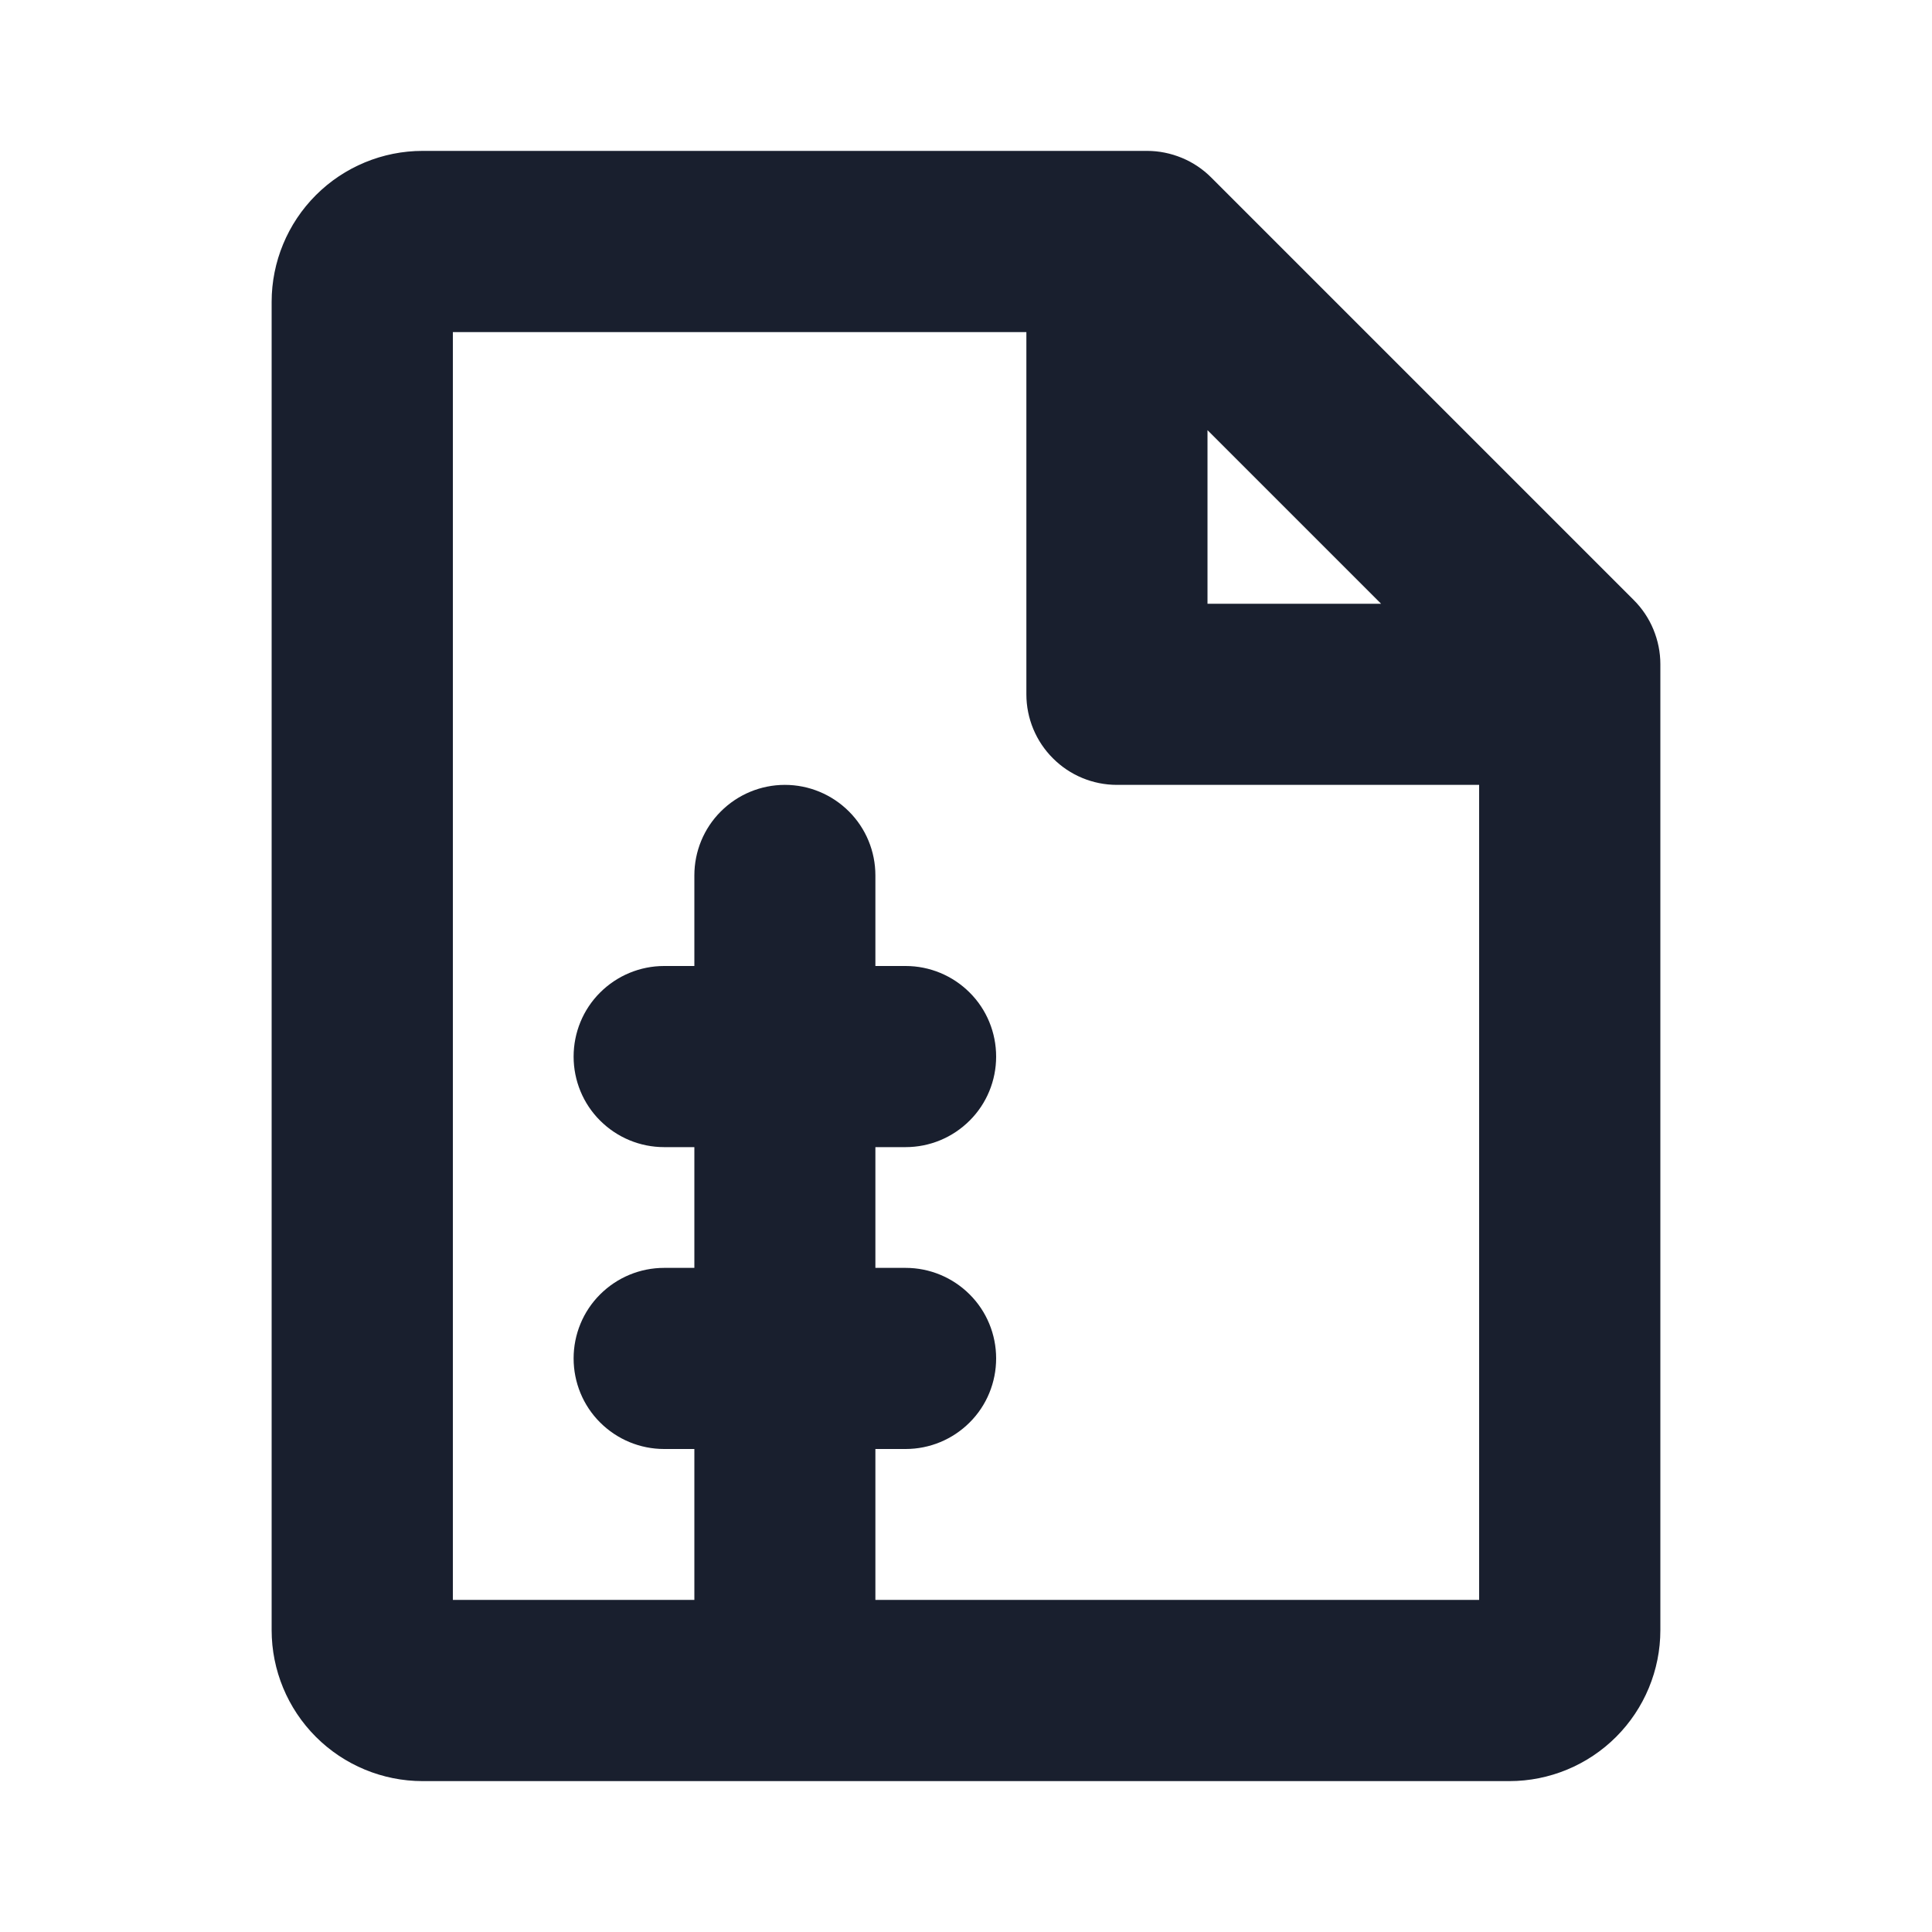 <svg width="20" height="20" viewBox="0 0 20 20" fill="none" xmlns="http://www.w3.org/2000/svg">
<path d="M16.913 6.212L12.538 1.837C12.451 1.75 12.348 1.681 12.234 1.634C12.12 1.587 11.998 1.562 11.875 1.562H4.375C3.961 1.562 3.563 1.727 3.27 2.02C2.977 2.313 2.812 2.711 2.812 3.125V16.875C2.812 17.289 2.977 17.687 3.27 17.98C3.563 18.273 3.961 18.438 4.375 18.438H15.625C16.039 18.438 16.437 18.273 16.73 17.98C17.023 17.687 17.188 17.289 17.188 16.875V6.875C17.188 6.752 17.163 6.63 17.116 6.516C17.069 6.402 17 6.299 16.913 6.212ZM14.297 6.25H12.5V4.453L14.297 6.25ZM9.062 16.562V15H9.375C9.624 15 9.862 14.901 10.038 14.725C10.214 14.55 10.312 14.311 10.312 14.062C10.312 13.814 10.214 13.575 10.038 13.4C9.862 13.224 9.624 13.125 9.375 13.125H9.062V11.875H9.375C9.624 11.875 9.862 11.776 10.038 11.6C10.214 11.425 10.312 11.186 10.312 10.938C10.312 10.689 10.214 10.45 10.038 10.275C9.862 10.099 9.624 10 9.375 10H9.062V9.062C9.062 8.814 8.964 8.575 8.788 8.4C8.612 8.224 8.374 8.125 8.125 8.125C7.876 8.125 7.638 8.224 7.462 8.4C7.286 8.575 7.188 8.814 7.188 9.062V10H6.875C6.626 10 6.388 10.099 6.212 10.275C6.036 10.45 5.938 10.689 5.938 10.938C5.938 11.186 6.036 11.425 6.212 11.6C6.388 11.776 6.626 11.875 6.875 11.875H7.188V13.125H6.875C6.626 13.125 6.388 13.224 6.212 13.4C6.036 13.575 5.938 13.814 5.938 14.062C5.938 14.311 6.036 14.55 6.212 14.725C6.388 14.901 6.626 15 6.875 15H7.188V16.562H4.688V3.438H10.625V7.188C10.625 7.436 10.724 7.675 10.9 7.85C11.075 8.026 11.314 8.125 11.562 8.125H15.312V16.562H9.062Z" fill="#191F2E"/>
</svg>
